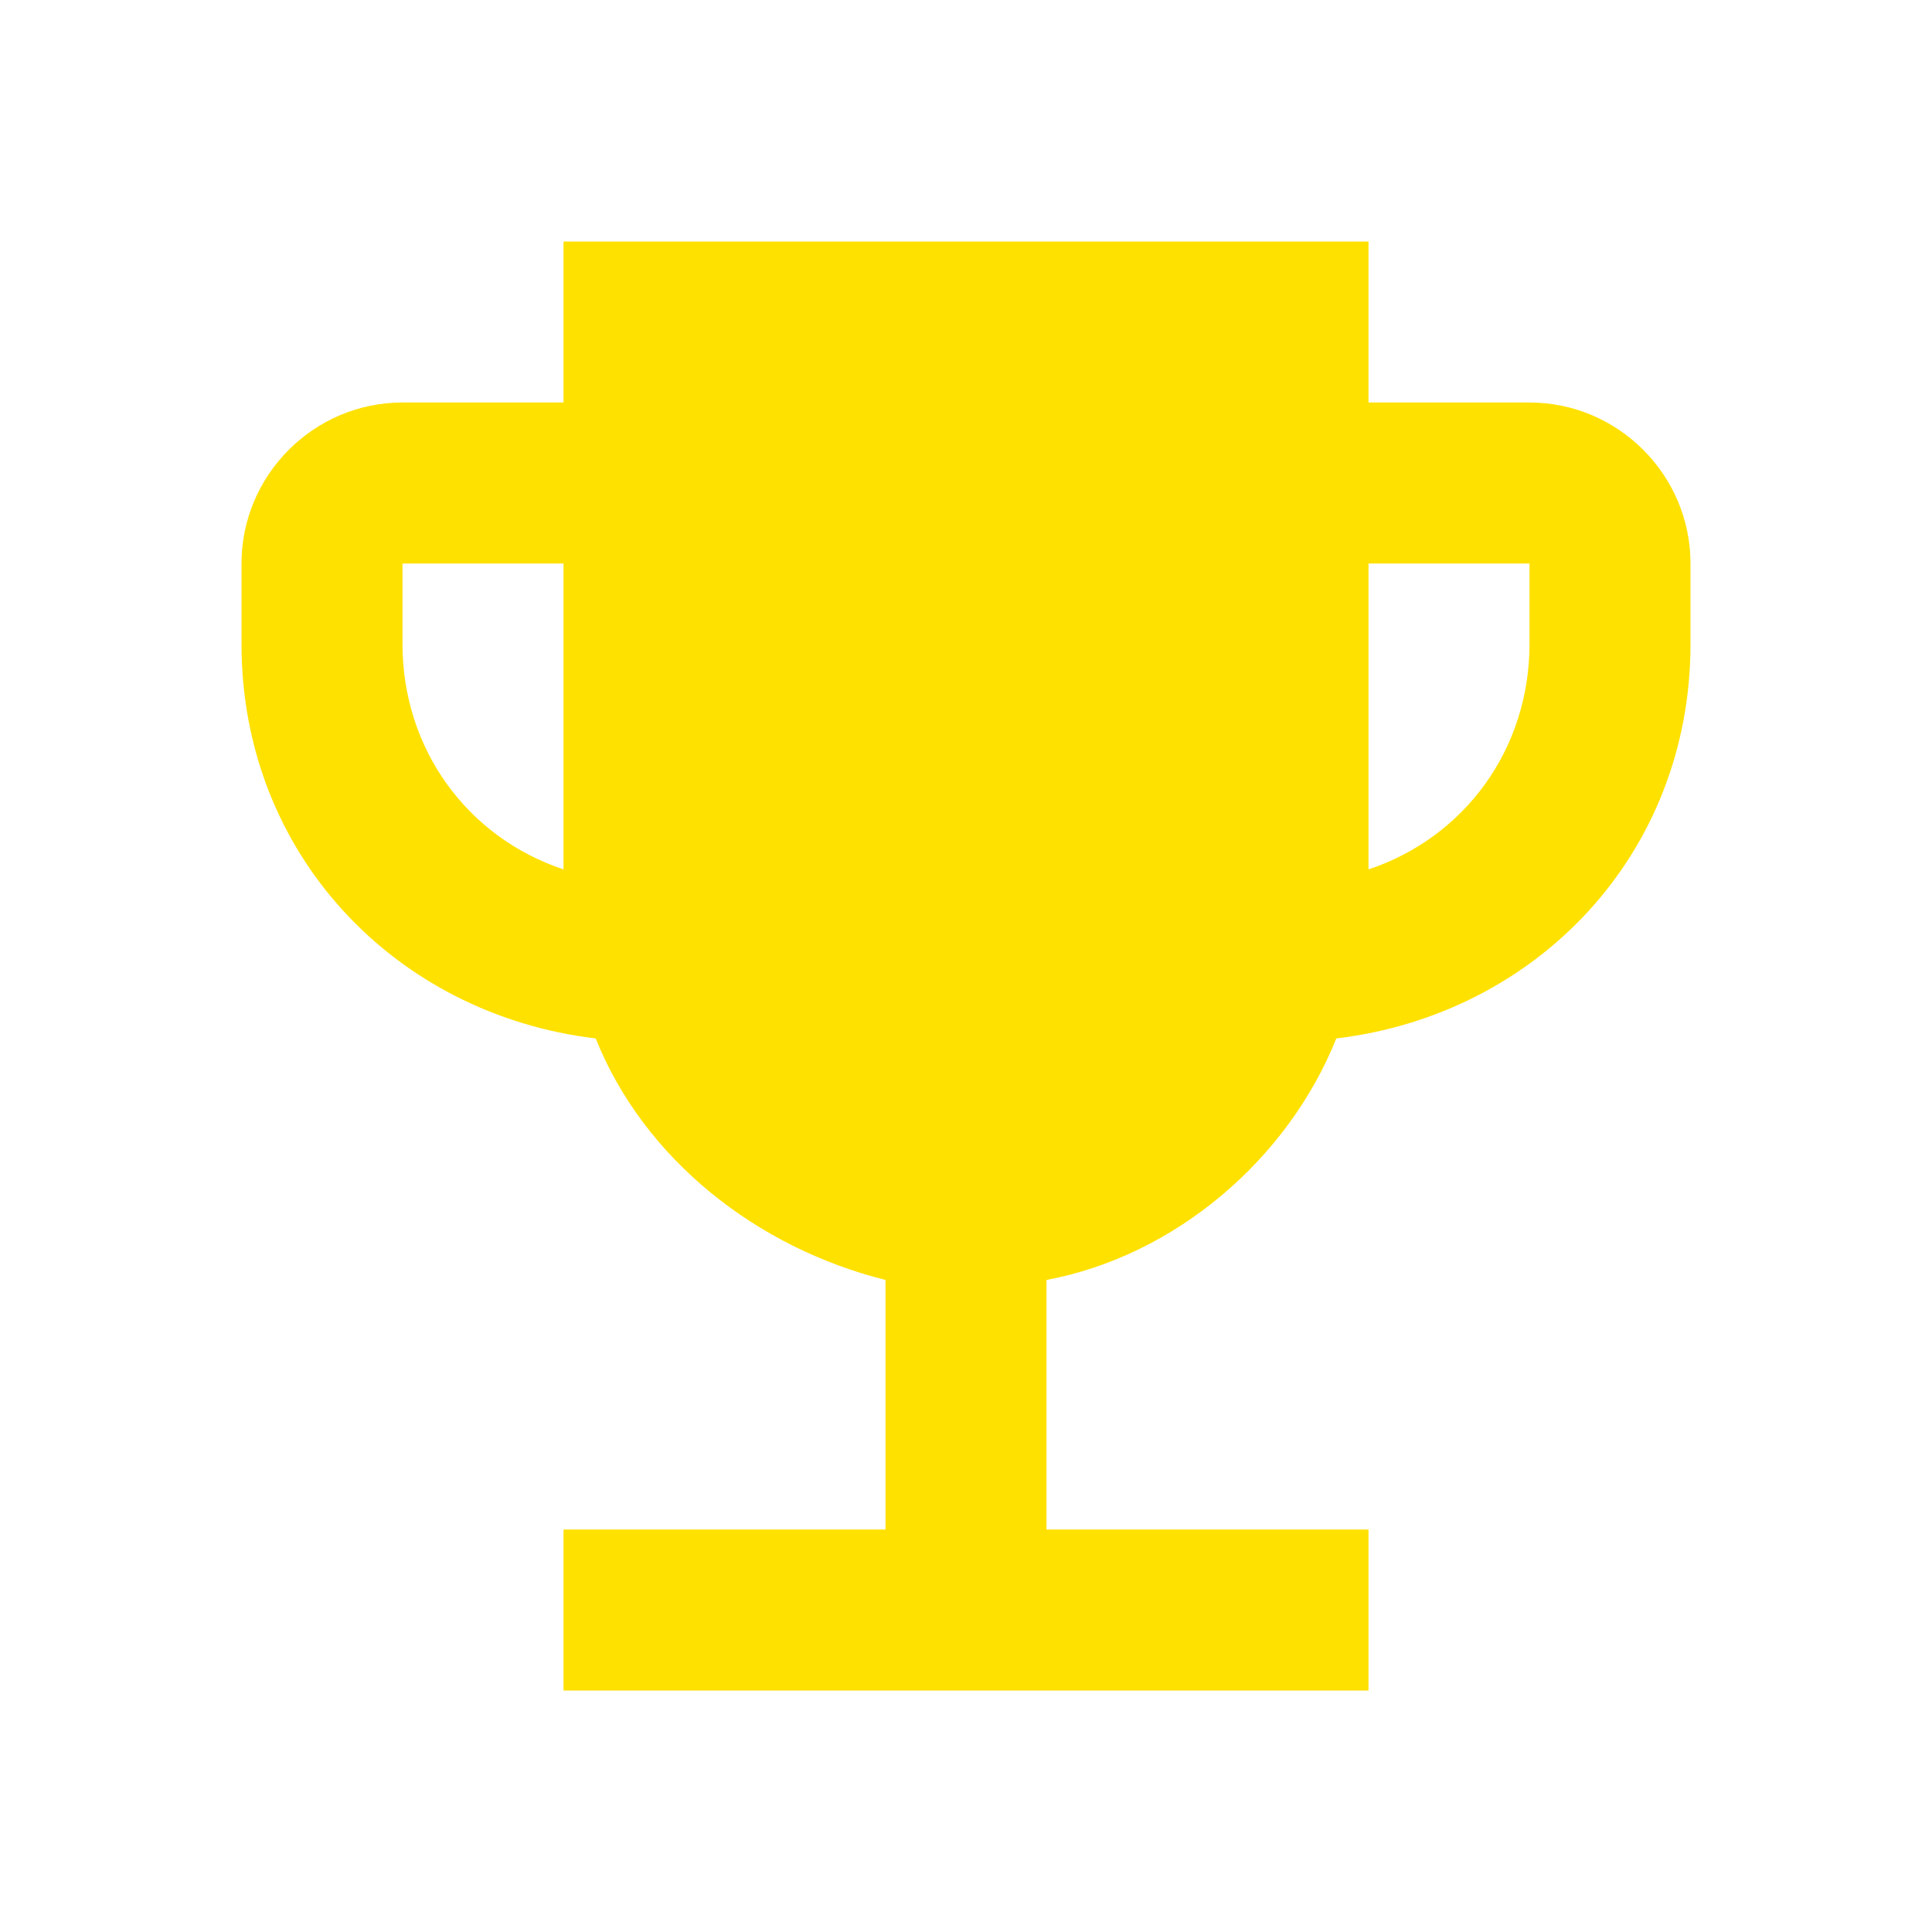 <?xml version="1.0" encoding="utf-8"?>
<!-- Generator: Adobe Illustrator 23.0.0, SVG Export Plug-In . SVG Version: 6.00 Build 0)  -->
<svg version="1.1" id="Layer_1" xmlns="http://www.w3.org/2000/svg" xmlns:xlink="http://www.w3.org/1999/xlink" x="0px" y="0px"
	 viewBox="0 0 24 24" style="enable-background:new 0 0 24 24;" xml:space="preserve">
<style type="text/css">
	.st0{fill:none;}
	.st1{fill:#FFE100;}
</style>
<rect class="st0" width="24" height="24"/>
<path class="st1" d="M19,5h-2V3H7v2H5C3.9,5,3,5.9,3,7v1c0,2.6,1.9,4.6,4.4,4.9c0.6,1.5,2,2.6,3.6,3V19H7v2h10v-2h-4v-3.1
	c1.6-0.3,3-1.5,3.6-3C19.1,12.6,21,10.6,21,8V7C21,5.9,20.1,5,19,5z M5,8V7h2v3.8C5.8,10.4,5,9.3,5,8z M19,8c0,1.3-0.8,2.4-2,2.8V7
	h2V8z"/>
</svg>
